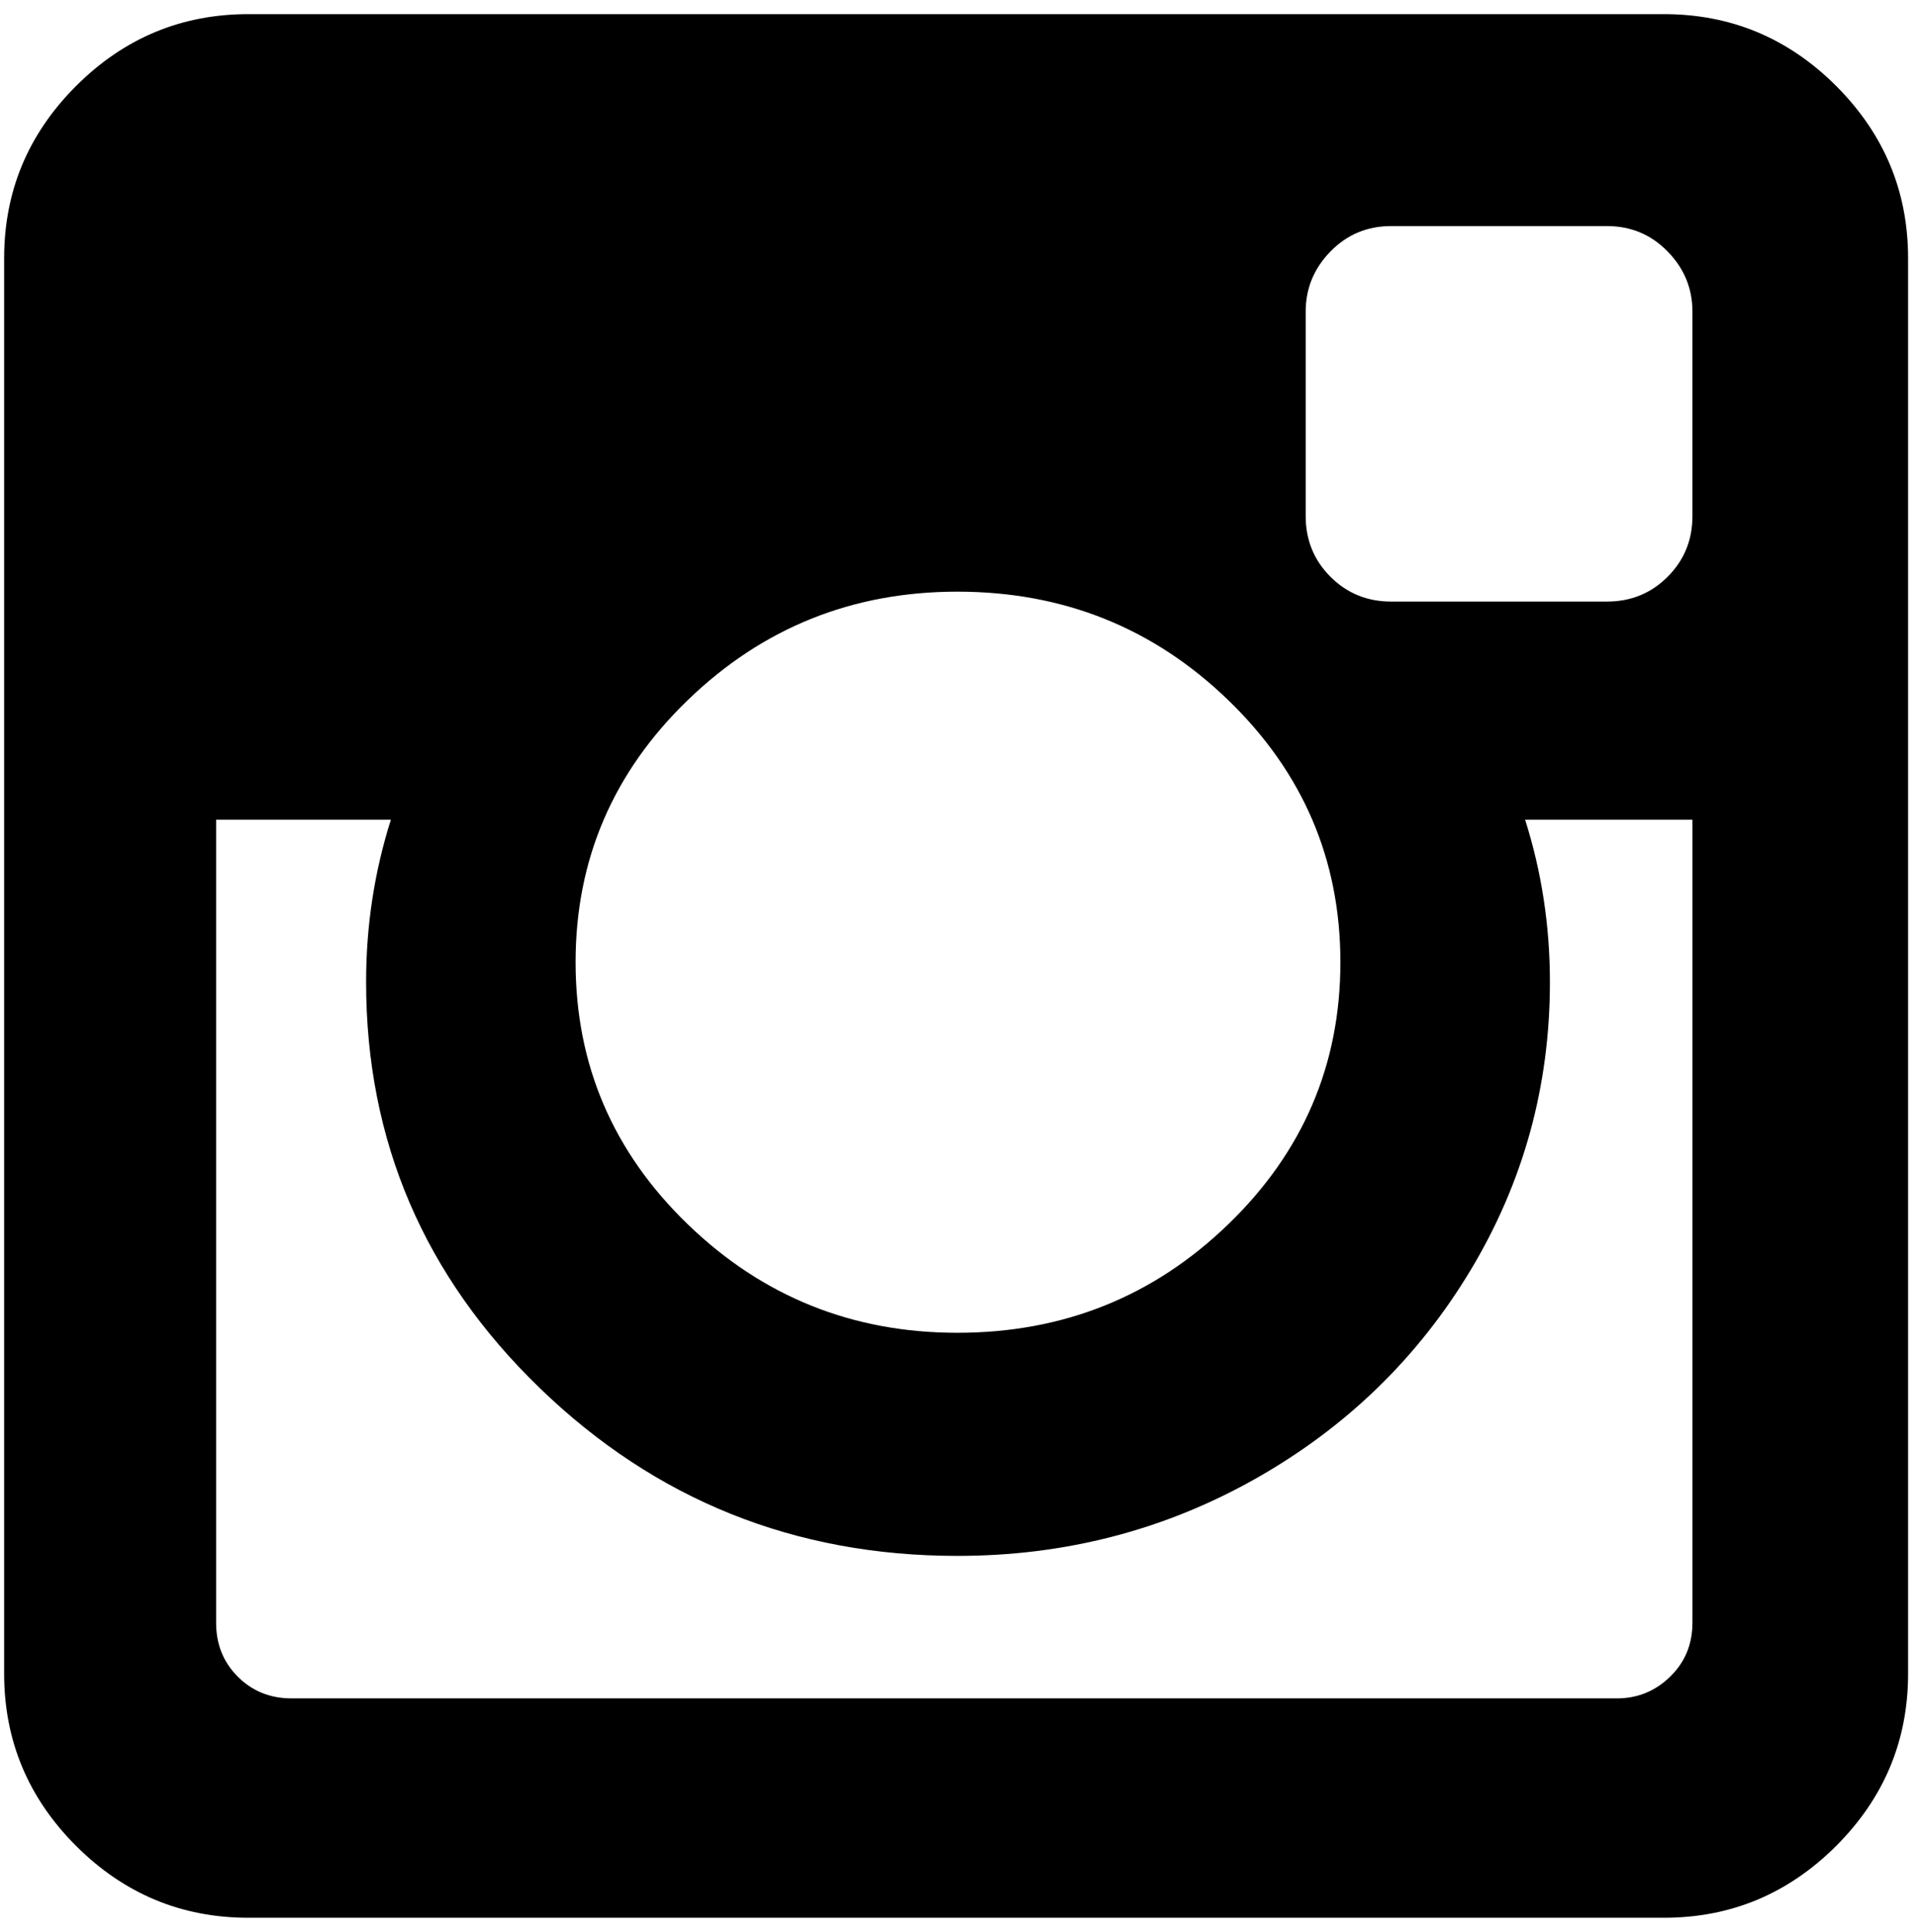 <?xml version="1.0" encoding="UTF-8" standalone="no"?>
<svg width="126px" height="127px" viewBox="0 0 126 127" version="1.1" xmlns="http://www.w3.org/2000/svg" xmlns:xlink="http://www.w3.org/1999/xlink">
    <!-- Generator: Sketch 3.6.1 (26313) - http://www.bohemiancoding.com/sketch -->
    <title>Instagram</title>
    <desc>Created with Sketch.</desc>
    <defs></defs>
    <g id="Page-1" stroke="none" stroke-width="1" fill="none" fill-rule="evenodd">
        <g id="Font-Awesome-Icon-Pack" transform="translate(-2739, -1087)" fill="#000000">
            <g id="instagram3" transform="translate(2738.844, 1087.5)">
                <path d="M120.846,5.155 C117.696,2.004 113.92,0.429 109.522,0.429 L16.479,0.429 C12.079,0.429 8.305,2.005 5.154,5.155 C2.003,8.305 0.428,12.08 0.428,16.479 L0.428,109.521 C0.428,113.92 2.003,117.695 5.154,120.845 C8.305,123.996 12.08,125.572 16.479,125.572 L109.521,125.572 C113.919,125.572 117.695,123.996 120.845,120.845 C123.996,117.695 125.57,113.92 125.57,109.521 L125.57,16.479 C125.57,12.079 123.996,8.306 120.846,5.155 L120.846,5.155 Z M45.362,45.524 C50.277,40.772 56.184,38.395 63.082,38.395 C70.034,38.395 75.968,40.772 80.884,45.524 C85.799,50.277 88.257,56.021 88.257,62.756 C88.257,69.49 85.799,75.235 80.884,79.986 C75.968,84.739 70.035,87.116 63.082,87.116 C56.184,87.116 50.278,84.738 45.362,79.986 C40.446,75.234 37.988,69.49 37.988,62.756 C37.988,56.021 40.446,50.277 45.362,45.524 L45.362,45.524 Z M111.396,106.182 C111.396,107.593 110.906,108.774 109.929,109.725 C108.95,110.676 107.783,111.151 106.424,111.151 L19.331,111.151 C17.919,111.151 16.737,110.676 15.787,109.725 C14.836,108.776 14.361,107.593 14.361,106.182 L14.361,53.386 L25.848,53.386 C24.762,56.808 24.219,60.366 24.219,64.059 C24.219,74.489 28.021,83.383 35.625,90.743 C43.23,98.102 52.382,101.783 63.082,101.783 C70.143,101.783 76.661,100.098 82.637,96.731 C88.612,93.362 93.335,88.787 96.813,83.002 C100.29,77.217 102.028,70.902 102.028,64.059 C102.028,60.366 101.483,56.809 100.397,53.386 L111.397,53.386 L111.397,106.182 L111.396,106.182 Z M111.396,33.425 C111.396,35 110.853,36.331 109.765,37.417 C108.679,38.504 107.349,39.047 105.773,39.047 L91.597,39.047 C90.023,39.047 88.691,38.504 87.605,37.417 C86.519,36.331 85.976,35 85.976,33.425 L85.976,19.983 C85.976,18.462 86.519,17.145 87.605,16.031 C88.691,14.918 90.023,14.361 91.597,14.361 L105.773,14.361 C107.349,14.361 108.679,14.918 109.765,16.031 C110.853,17.145 111.396,18.462 111.396,19.983 L111.396,33.425 L111.396,33.425 Z" id="Shape"></path>
            </g>
        </g>
    </g>
</svg>
